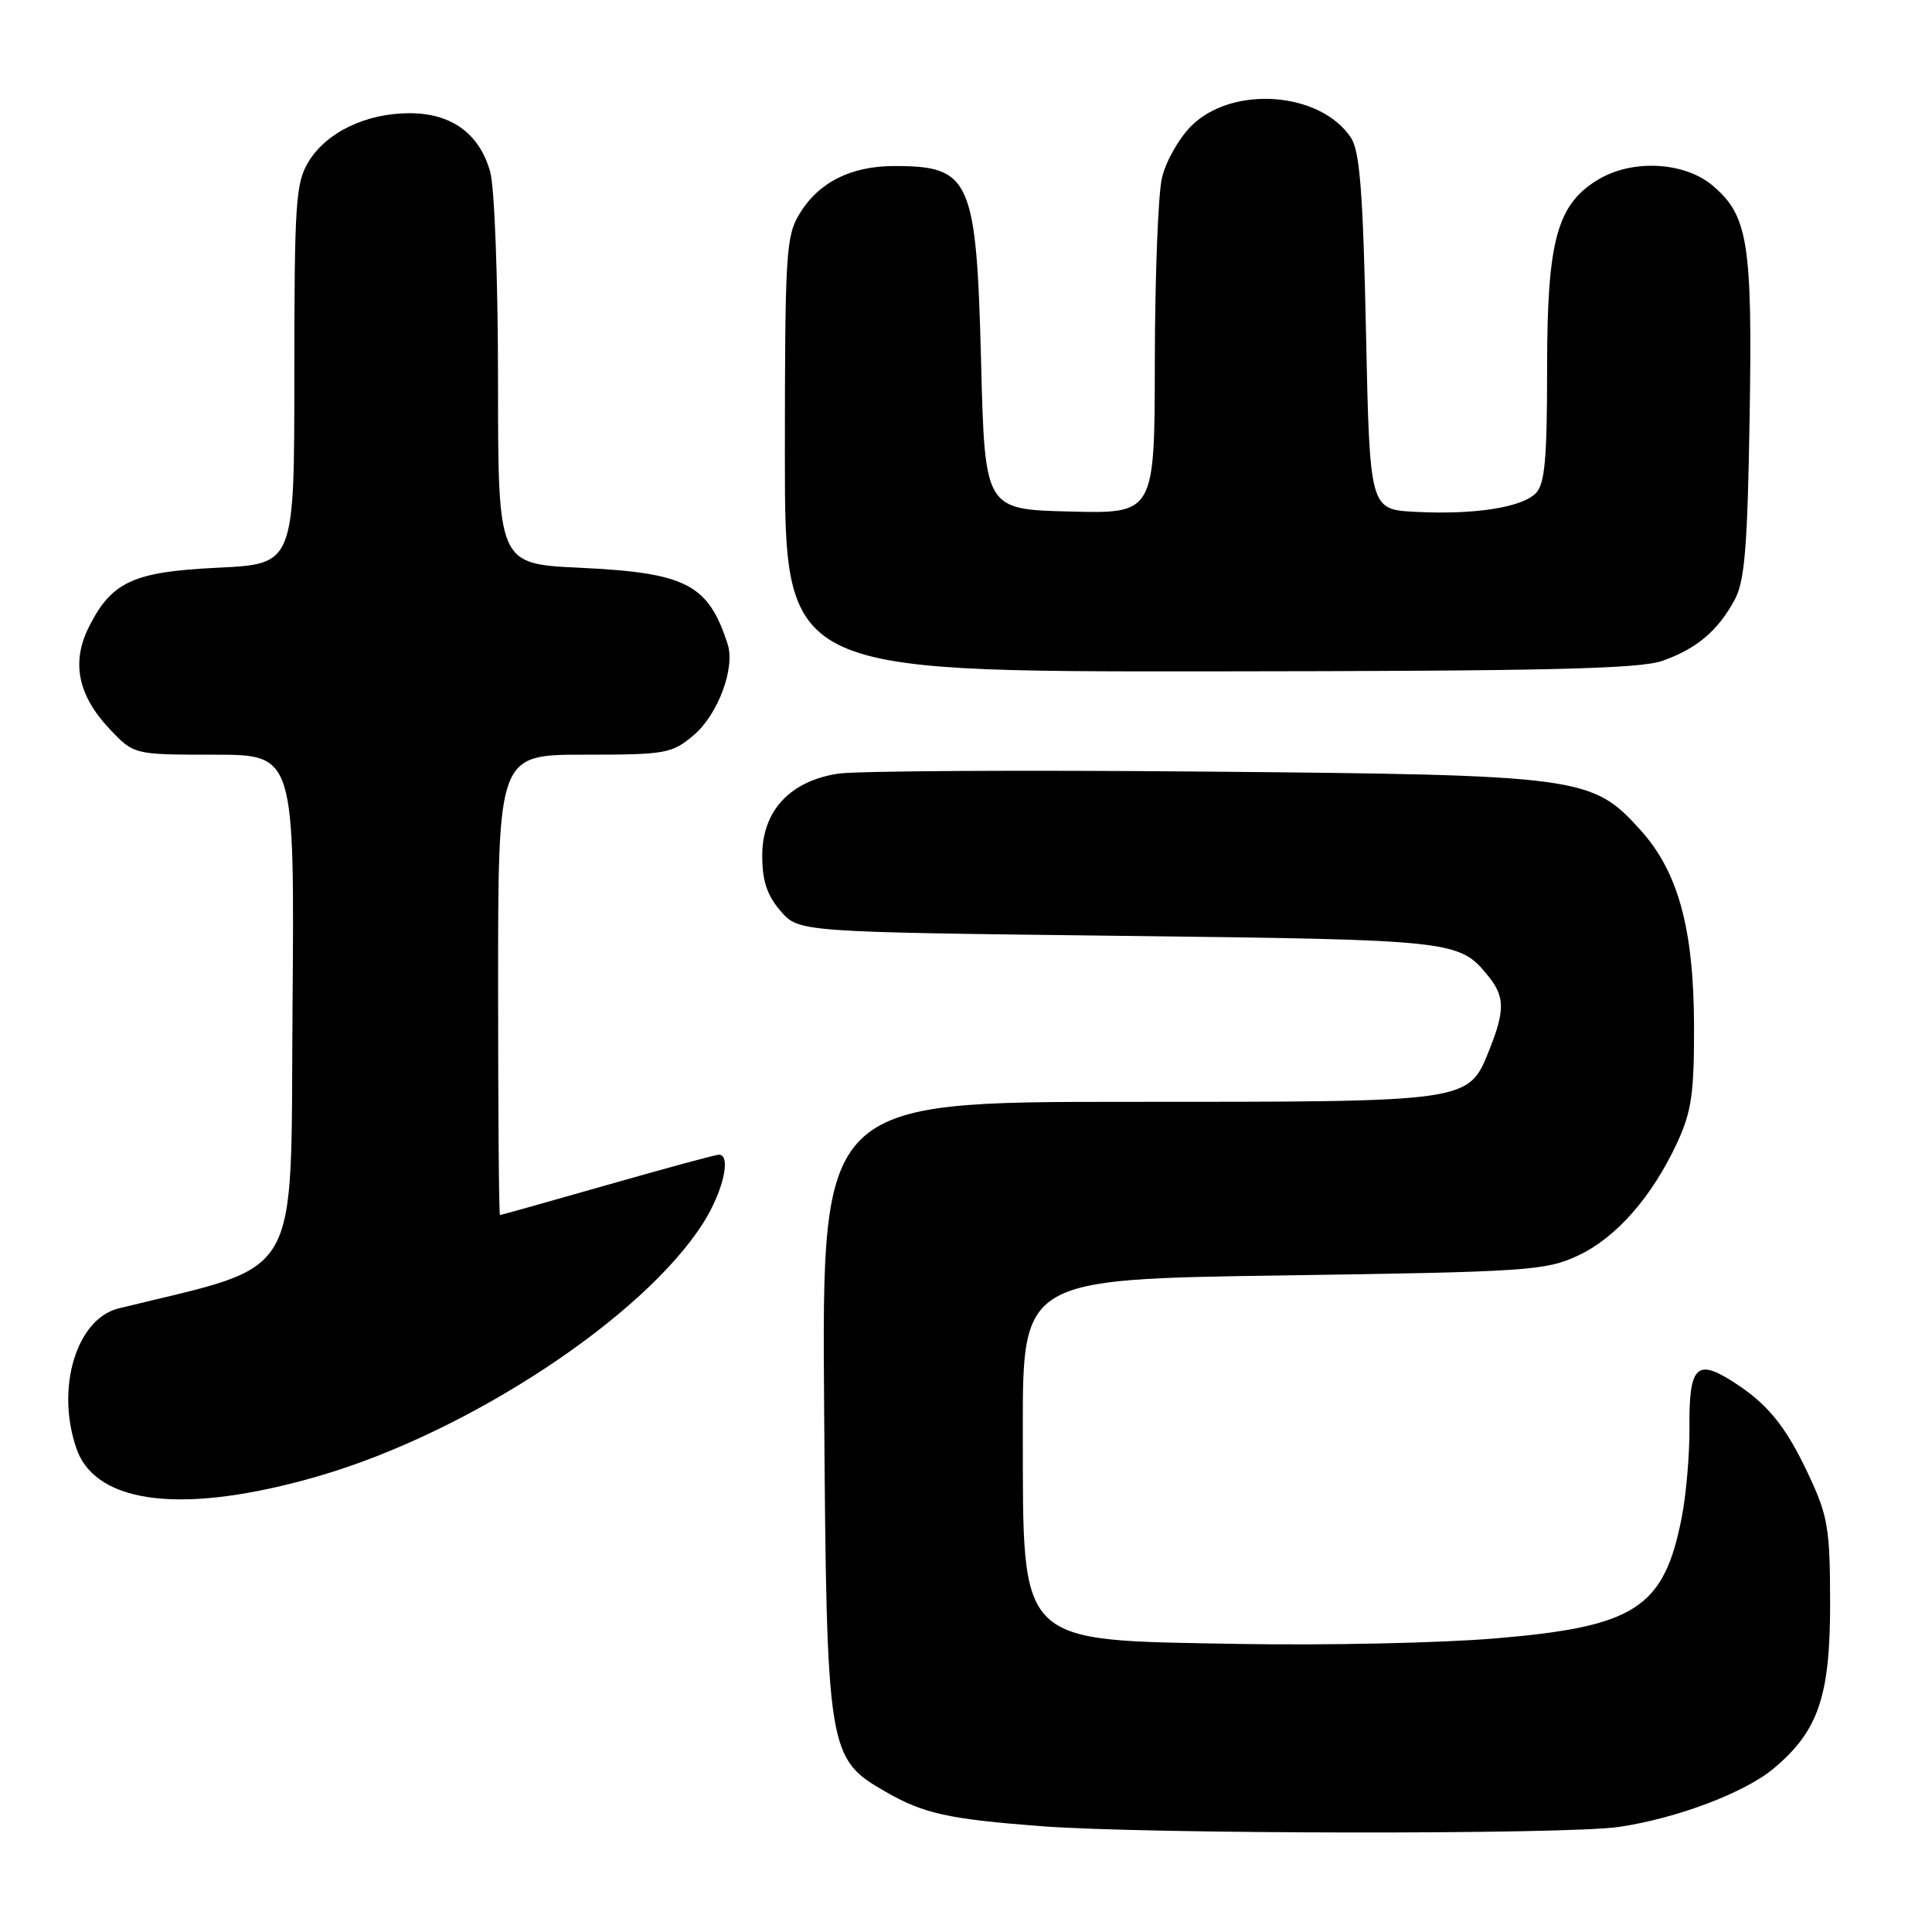 <?xml version="1.0" encoding="UTF-8" standalone="no"?>
<!DOCTYPE svg PUBLIC "-//W3C//DTD SVG 1.1//EN" "http://www.w3.org/Graphics/SVG/1.1/DTD/svg11.dtd" >
<svg xmlns="http://www.w3.org/2000/svg" xmlns:xlink="http://www.w3.org/1999/xlink" version="1.1" viewBox="0 0 256 256">
 <g >
 <path fill="currentColor"
d=" M 214.50 242.08 C 222.22 240.94 231.21 237.54 235.06 234.30 C 240.94 229.35 242.50 224.78 242.50 212.50 C 242.49 202.55 242.22 200.93 239.69 195.50 C 236.56 188.81 234.11 185.85 229.19 182.81 C 224.77 180.08 223.79 181.24 223.86 189.15 C 223.89 192.64 223.44 197.97 222.85 201.00 C 220.50 213.09 216.73 215.54 198.10 217.10 C 190.88 217.71 175.65 218.03 164.24 217.83 C 134.49 217.29 135.58 218.36 135.53 189.59 C 135.50 169.50 135.50 169.50 170.00 169.00 C 202.39 168.53 204.78 168.37 209.05 166.39 C 214.13 164.04 218.92 158.59 222.27 151.33 C 224.14 147.29 224.49 144.79 224.47 136.00 C 224.43 123.03 222.38 115.53 217.35 109.96 C 210.94 102.87 209.54 102.68 159.50 102.24 C 135.30 102.02 113.51 102.15 111.09 102.51 C 104.69 103.47 101.00 107.44 101.00 113.37 C 101.00 116.70 101.63 118.62 103.41 120.69 C 105.82 123.50 105.82 123.50 148.16 124.00 C 192.96 124.53 193.34 124.57 197.23 129.37 C 199.39 132.04 199.42 133.90 197.38 139.02 C 194.55 146.09 195.14 146.00 149.50 146.00 C 108.90 146.00 108.90 146.00 109.20 186.25 C 109.54 232.33 109.65 232.99 117.37 237.43 C 122.40 240.32 125.67 241.04 137.97 241.98 C 151.85 243.04 207.48 243.11 214.50 242.08 Z  M 42.45 195.52 C 62.22 189.72 85.27 174.52 93.18 162.05 C 95.82 157.89 96.94 153.00 95.25 153.00 C 94.84 153.00 88.20 154.80 80.50 157.00 C 72.80 159.20 66.39 161.00 66.25 161.00 C 66.11 161.00 66.00 147.28 66.00 130.50 C 66.00 100.00 66.00 100.00 77.42 100.00 C 88.24 100.00 89.01 99.86 91.90 97.43 C 95.12 94.72 97.44 88.52 96.42 85.36 C 93.84 77.39 90.95 75.90 76.80 75.23 C 66.00 74.72 66.00 74.72 65.99 50.61 C 65.99 37.17 65.53 24.86 64.96 22.80 C 63.55 17.71 59.83 15.00 54.27 15.00 C 48.52 15.00 43.26 17.52 40.89 21.42 C 39.18 24.22 39.01 26.81 39.00 49.62 C 39.00 74.73 39.00 74.73 28.94 75.22 C 17.60 75.76 14.78 77.07 11.74 83.16 C 9.44 87.78 10.34 92.16 14.51 96.58 C 17.74 100.00 17.74 100.00 28.38 100.00 C 39.03 100.00 39.03 100.00 38.76 133.70 C 38.48 170.54 40.35 167.31 15.72 173.37 C 10.12 174.75 7.35 183.97 10.14 191.96 C 12.74 199.44 24.61 200.74 42.45 195.52 Z  M 220.32 87.55 C 224.84 85.94 227.61 83.60 229.84 79.50 C 231.18 77.06 231.55 72.59 231.83 55.52 C 232.22 32.18 231.64 28.56 226.91 24.57 C 223.21 21.46 216.37 21.08 211.88 23.73 C 206.31 27.02 205.00 31.78 205.00 48.74 C 205.00 60.90 204.70 64.15 203.49 65.37 C 201.59 67.26 195.29 68.23 187.50 67.82 C 181.50 67.50 181.50 67.50 181.00 44.00 C 180.61 25.48 180.18 20.02 179.01 18.25 C 174.95 12.13 163.27 11.27 157.84 16.70 C 156.20 18.34 154.45 21.44 153.96 23.59 C 153.46 25.74 153.04 36.63 153.02 47.78 C 153.00 68.07 153.00 68.07 141.75 67.78 C 130.50 67.50 130.50 67.50 130.00 48.00 C 129.38 23.71 128.62 22.00 118.52 22.00 C 112.77 22.00 108.49 24.14 105.96 28.30 C 104.14 31.28 104.01 33.50 104.00 60.25 C 104.00 89.00 104.00 89.00 160.25 88.96 C 205.07 88.92 217.28 88.64 220.32 87.55 Z "/>
</g>
</svg>